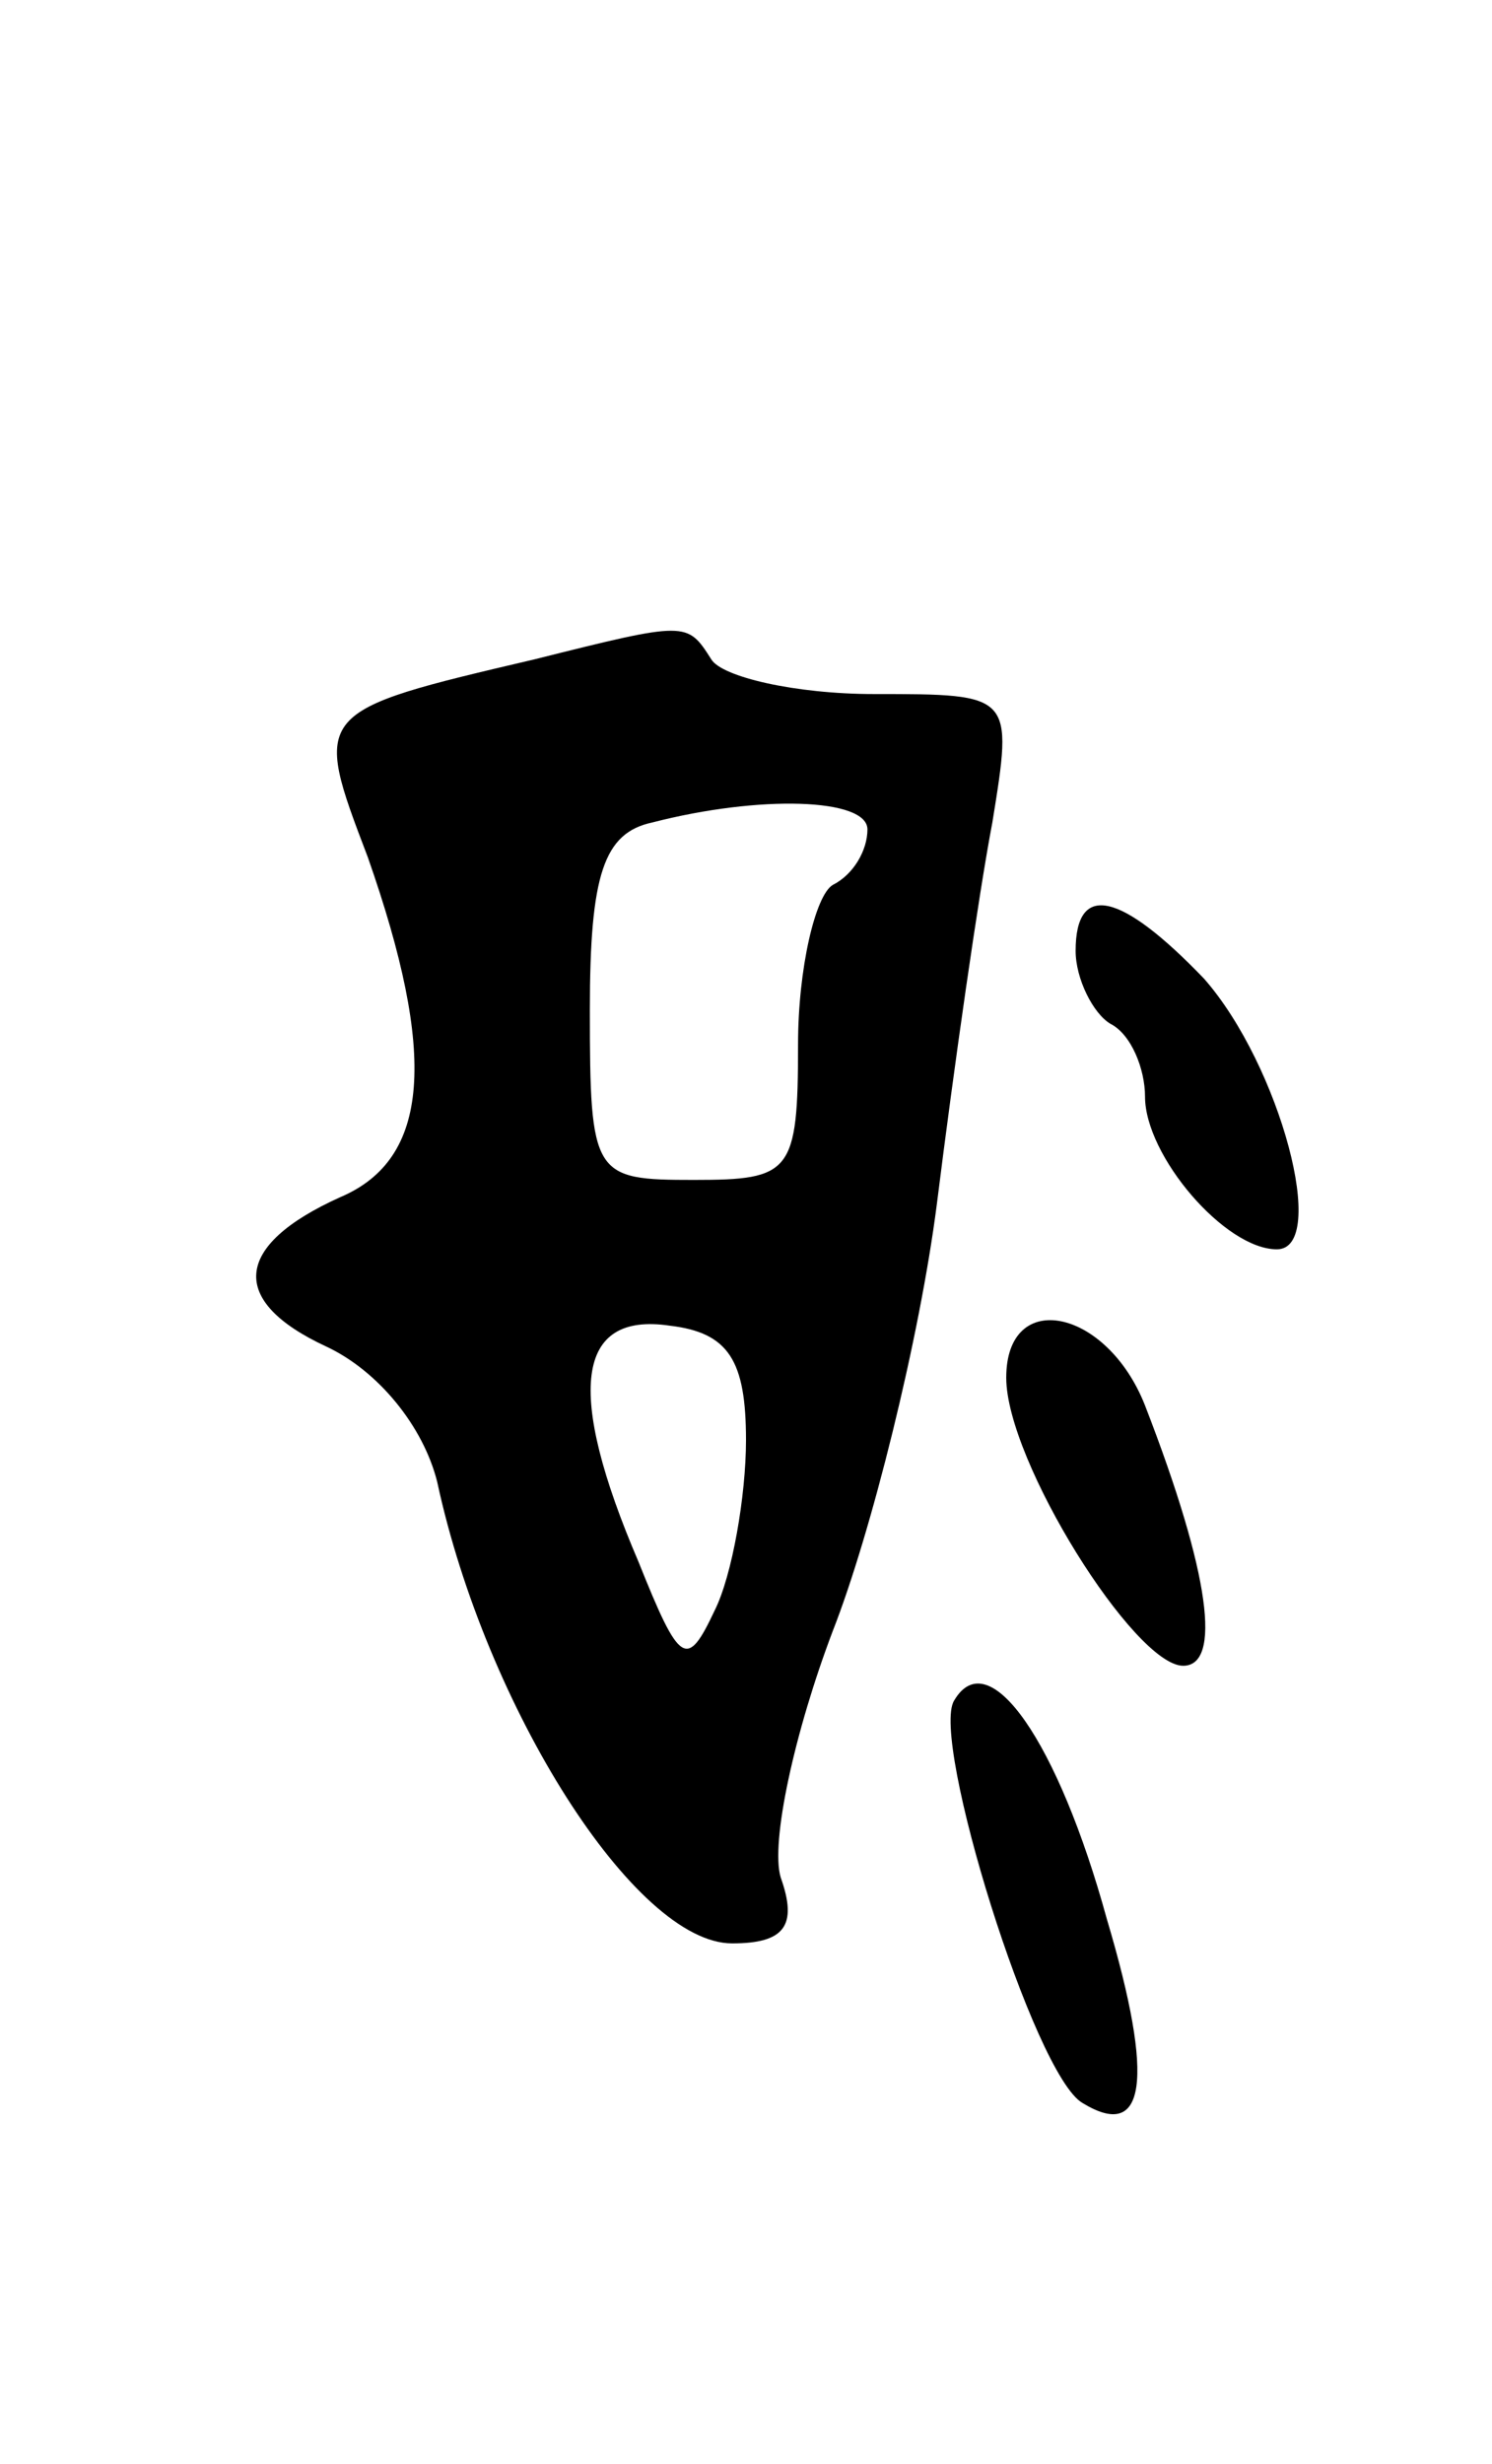 <svg version="1.0" xmlns="http://www.w3.org/2000/svg"
 width="43pt" height="71pt" viewBox="0 0 43 71"
 preserveAspectRatio="xMidYMid meet">
<g transform="translate(0,71) scale(0.1,-0.1)"
fill="#000000" stroke="none">
<path d="M154 520 c-64 -15 -64 -15 -48 -57 20 -57 18 -87 -8 -98 -31 -14 -32
-30 -4 -43 15 -7 28 -23 32 -39 14 -65 57 -133 85 -133 15 0 19 5 14 19 -3 10
4 42 15 71 11 28 25 84 30 123 5 40 12 89 16 110 6 37 6 37 -34 37 -23 0 -44
5 -47 10 -7 11 -7 11 -51 0z m96 -49 c0 -6 -4 -13 -10 -16 -5 -3 -10 -24 -10
-46 0 -37 -2 -39 -30 -39 -29 0 -30 1 -30 49 0 39 4 51 18 54 31 8 62 7 62 -2z
m-35 -176 c0 -16 -4 -39 -9 -49 -8 -17 -10 -16 -22 14 -21 49 -18 72 9 68 17
-2 22 -10 22 -33z"/>
<path d="M310 436 c0 -8 5 -18 10 -21 6 -3 10 -13 10 -21 0 -17 23 -44 38 -44
15 0 1 53 -21 78 -24 25 -37 28 -37 8z"/>
<path d="M290 313 c0 -24 37 -83 51 -83 11 0 8 26 -11 75 -11 28 -40 34 -40 8z"/>
<path d="M275 220 c-7 -11 23 -108 37 -116 18 -11 21 6 7 53 -14 51 -34 80
-44 63z"/>
</g>
</svg>
